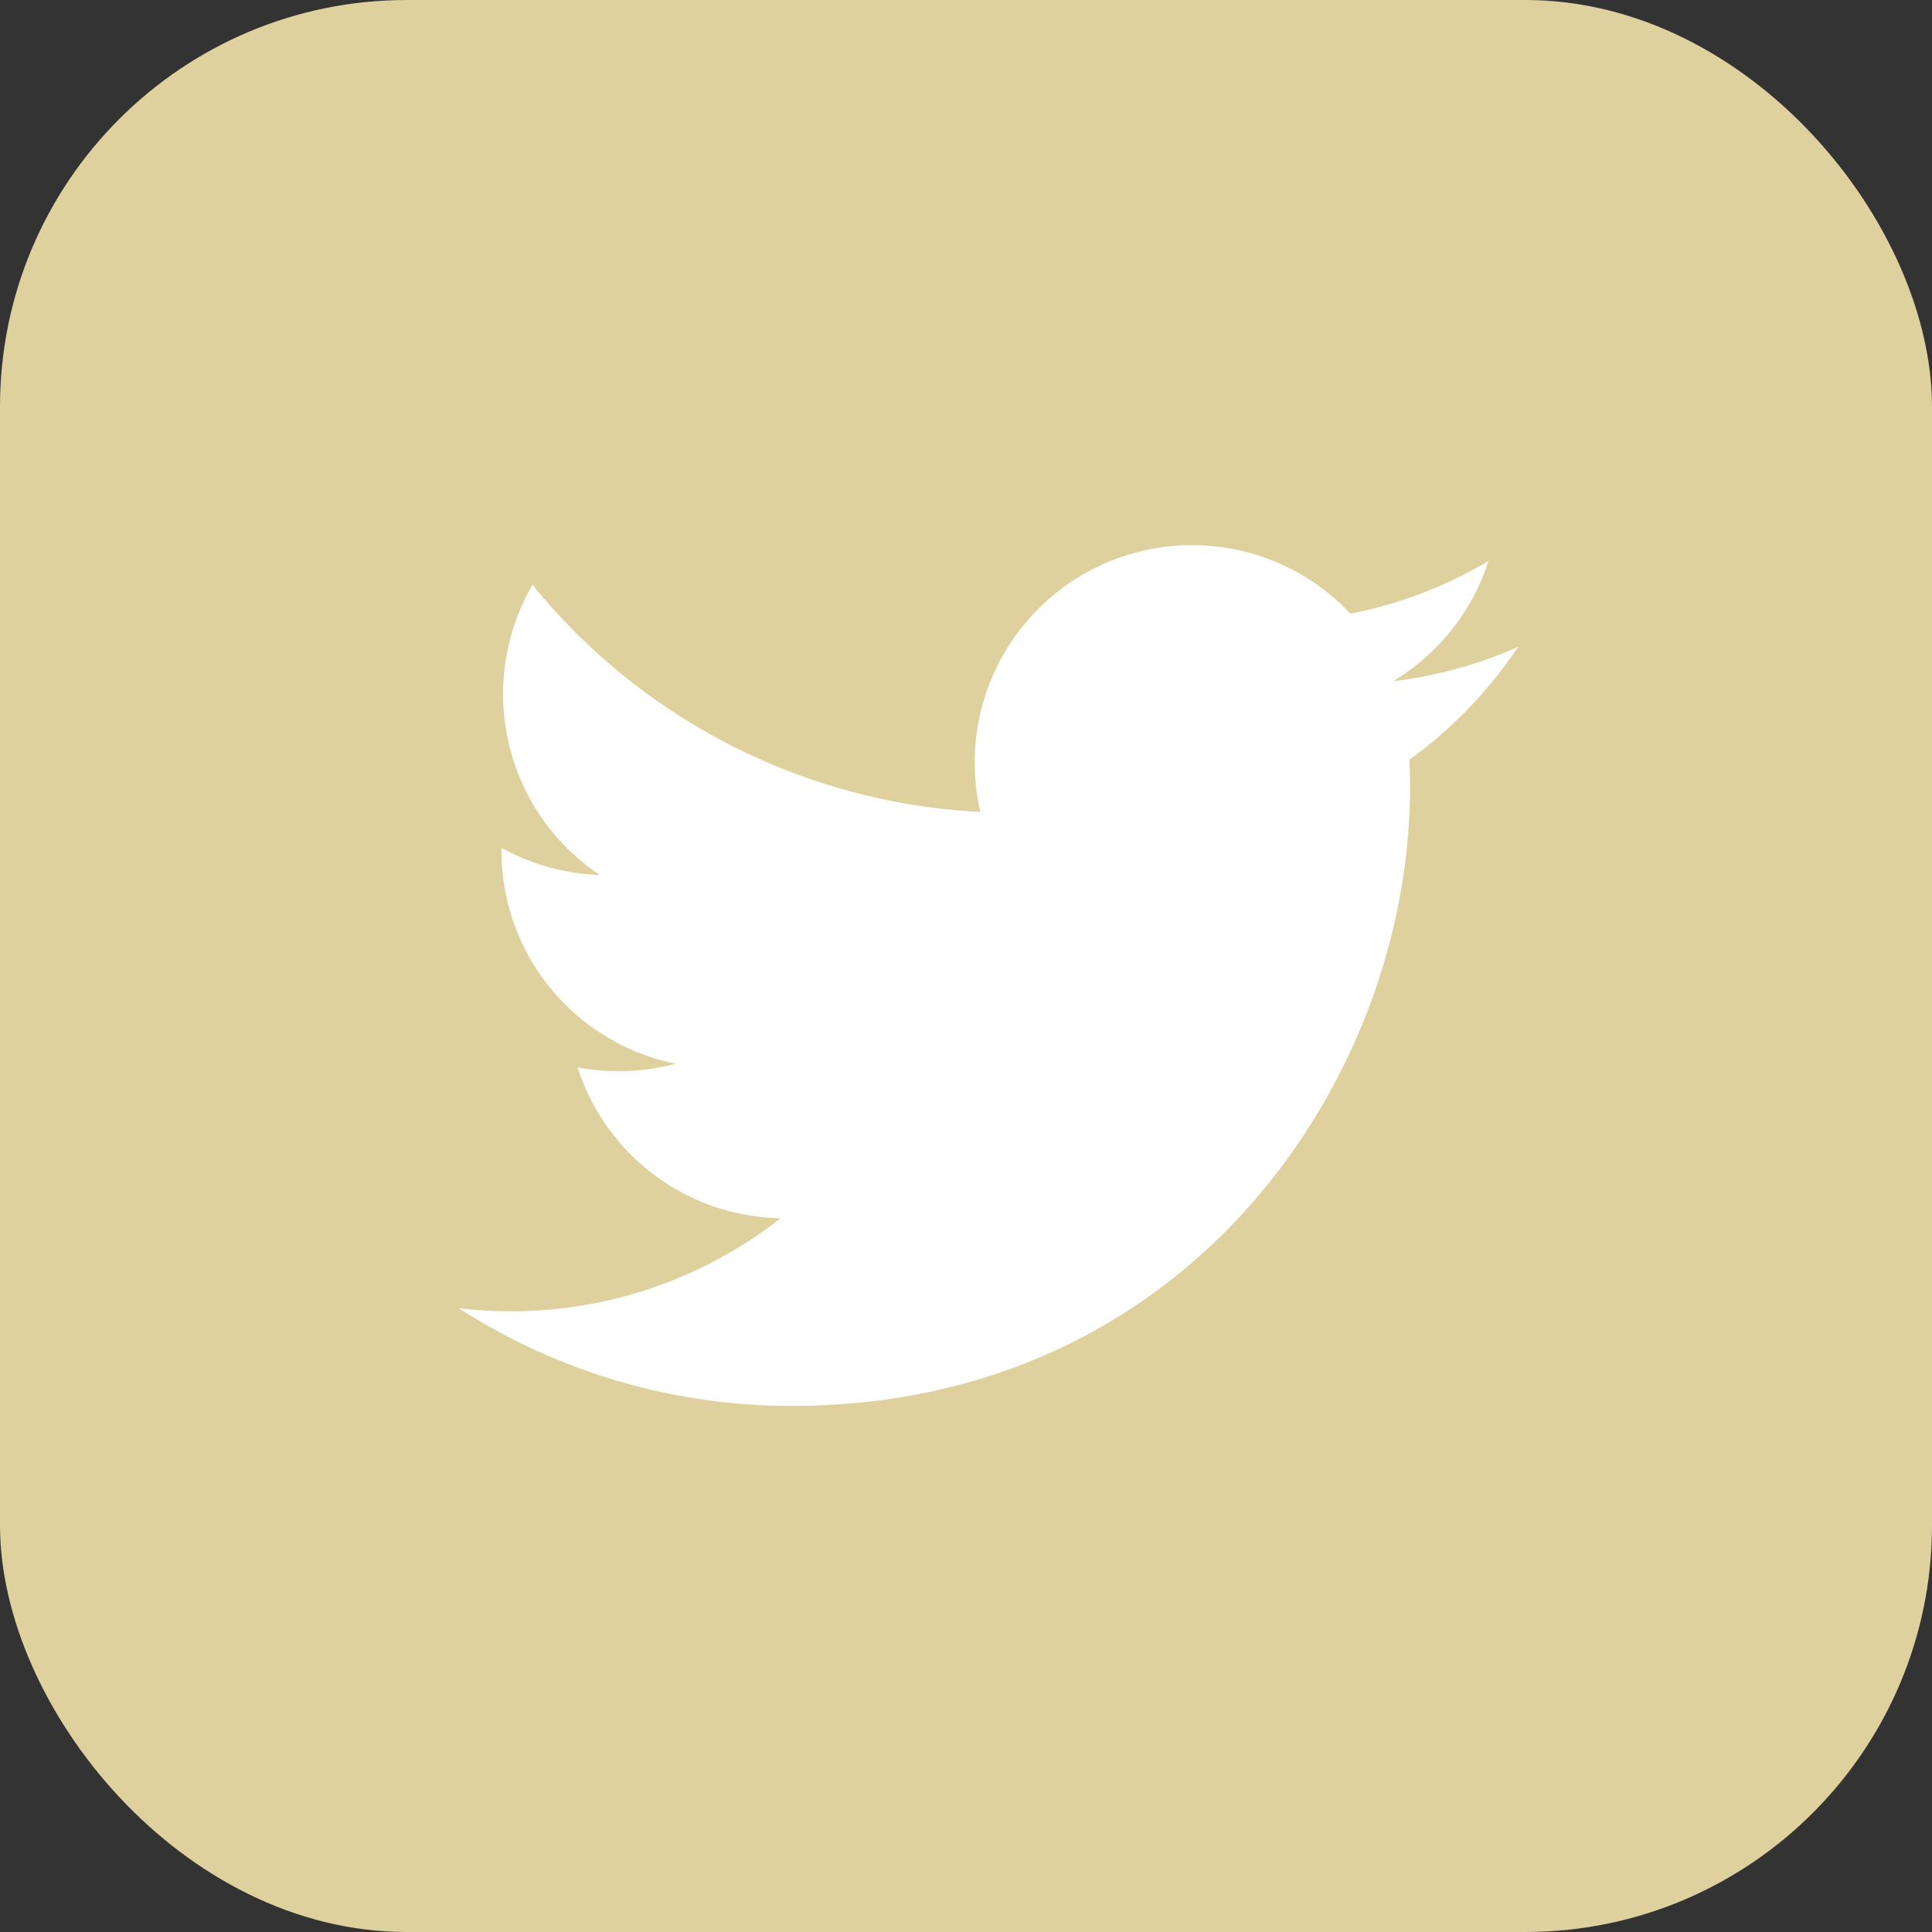 <svg xmlns="http://www.w3.org/2000/svg" width="57" height="57" viewBox="0 0 57 57"><rect x="0" y="0" width="57" height="57" fill="#333333" stroke="none"/><g transform="translate(0 -0.949)"><rect width="57" height="57" rx="12" transform="translate(0 0.949)" fill="#dfd19d"/><path d="M149.049,164.294a12.836,12.836,0,0,1-3.681,1.009,6.427,6.427,0,0,0,2.818-3.547,12.8,12.8,0,0,1-4.07,1.555,6.413,6.413,0,0,0-11.088,4.389,6.547,6.547,0,0,0,.165,1.459,18.2,18.2,0,0,1-13.212-6.7,6.42,6.42,0,0,0,1.984,8.559,6.4,6.4,0,0,1-2.9-.8v.083a6.413,6.413,0,0,0,5.142,6.285,6.507,6.507,0,0,1-2.895.11,6.413,6.413,0,0,0,5.988,4.45,12.863,12.863,0,0,1-7.961,2.745,13.068,13.068,0,0,1-1.53-.089,18.127,18.127,0,0,0,9.824,2.88c11.792,0,18.238-9.767,18.238-18.237,0-.275-.007-.553-.019-.828a13.03,13.03,0,0,0,3.2-3.316Z" transform="translate(-104.271 -144.255)" fill="#fff"/></g></svg>